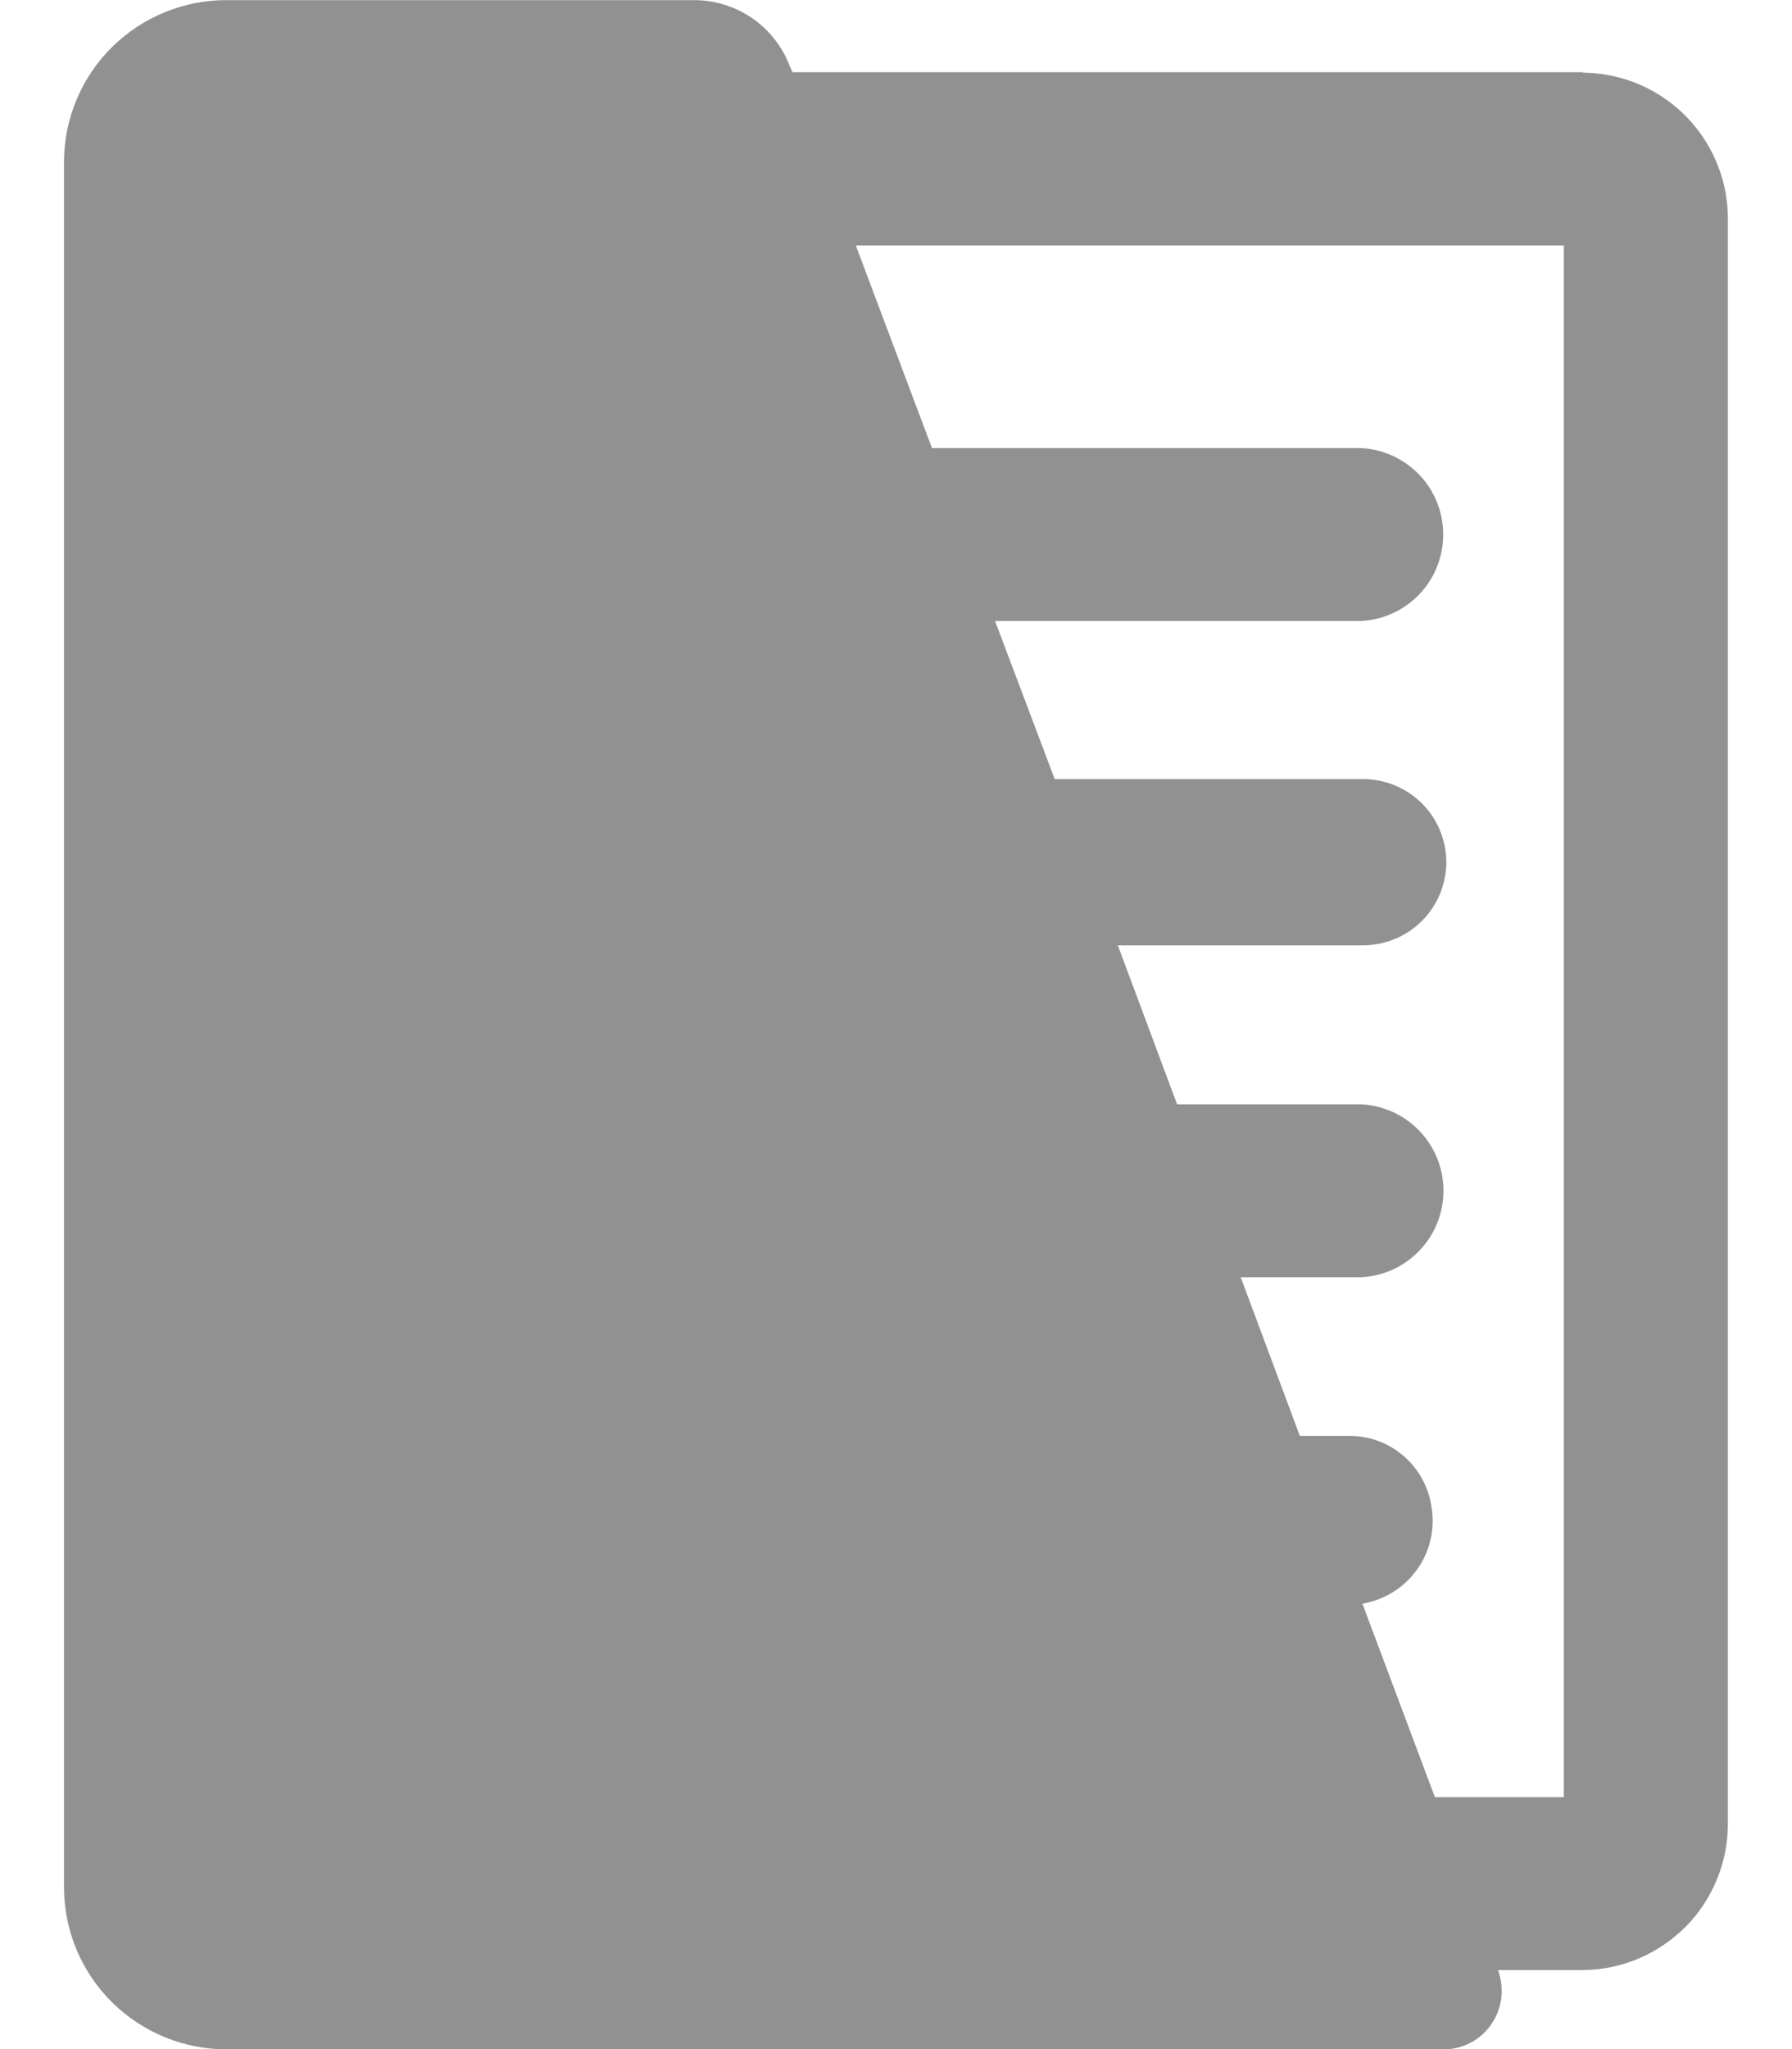 <svg width="14" height="16" viewBox="0 0 14 16" fill="none" xmlns="http://www.w3.org/2000/svg">
<path d="M12.366 0.564H6.192L6.17 0.516C6.113 0.366 6.012 0.237 5.881 0.145C5.749 0.053 5.593 0.003 5.432 0.001H1.775C1.44 -0.001 1.117 0.13 0.878 0.365C0.639 0.6 0.503 0.92 0.5 1.255V14.746C0.503 15.082 0.639 15.402 0.878 15.637C1.117 15.872 1.439 16.003 1.775 16.002H11.28C11.353 16.002 11.426 15.984 11.491 15.949C11.556 15.915 11.611 15.865 11.652 15.804C11.694 15.743 11.72 15.673 11.729 15.599C11.737 15.526 11.728 15.452 11.703 15.383H12.366C12.516 15.382 12.664 15.351 12.802 15.293C12.94 15.234 13.065 15.149 13.171 15.043C13.276 14.936 13.359 14.81 13.415 14.671C13.472 14.532 13.5 14.383 13.499 14.233V1.738C13.507 1.436 13.394 1.143 13.186 0.923C12.978 0.704 12.692 0.576 12.389 0.568H12.366M12.217 14.033H11.21L10.644 12.522C10.815 12.493 10.968 12.398 11.069 12.258C11.171 12.117 11.212 11.942 11.184 11.771C11.163 11.613 11.083 11.468 10.961 11.365C10.839 11.261 10.683 11.207 10.524 11.212H10.155L9.693 9.973H10.636C10.809 9.964 10.972 9.889 11.091 9.763C11.211 9.638 11.277 9.471 11.277 9.298C11.277 9.125 11.211 8.958 11.091 8.832C10.972 8.707 10.809 8.632 10.636 8.623H9.196L8.733 7.381H10.633C10.804 7.385 10.97 7.322 11.094 7.205C11.219 7.088 11.292 6.926 11.299 6.755C11.305 6.585 11.243 6.418 11.127 6.292C11.011 6.167 10.85 6.092 10.679 6.084H8.24L7.774 4.849H10.634C10.807 4.84 10.97 4.765 11.09 4.639C11.209 4.514 11.275 4.347 11.275 4.174C11.275 4.001 11.209 3.834 11.09 3.709C10.97 3.583 10.807 3.508 10.634 3.499H7.281L6.686 1.917H12.217V14.029V14.033Z" fill="#919191"/>
</svg>
